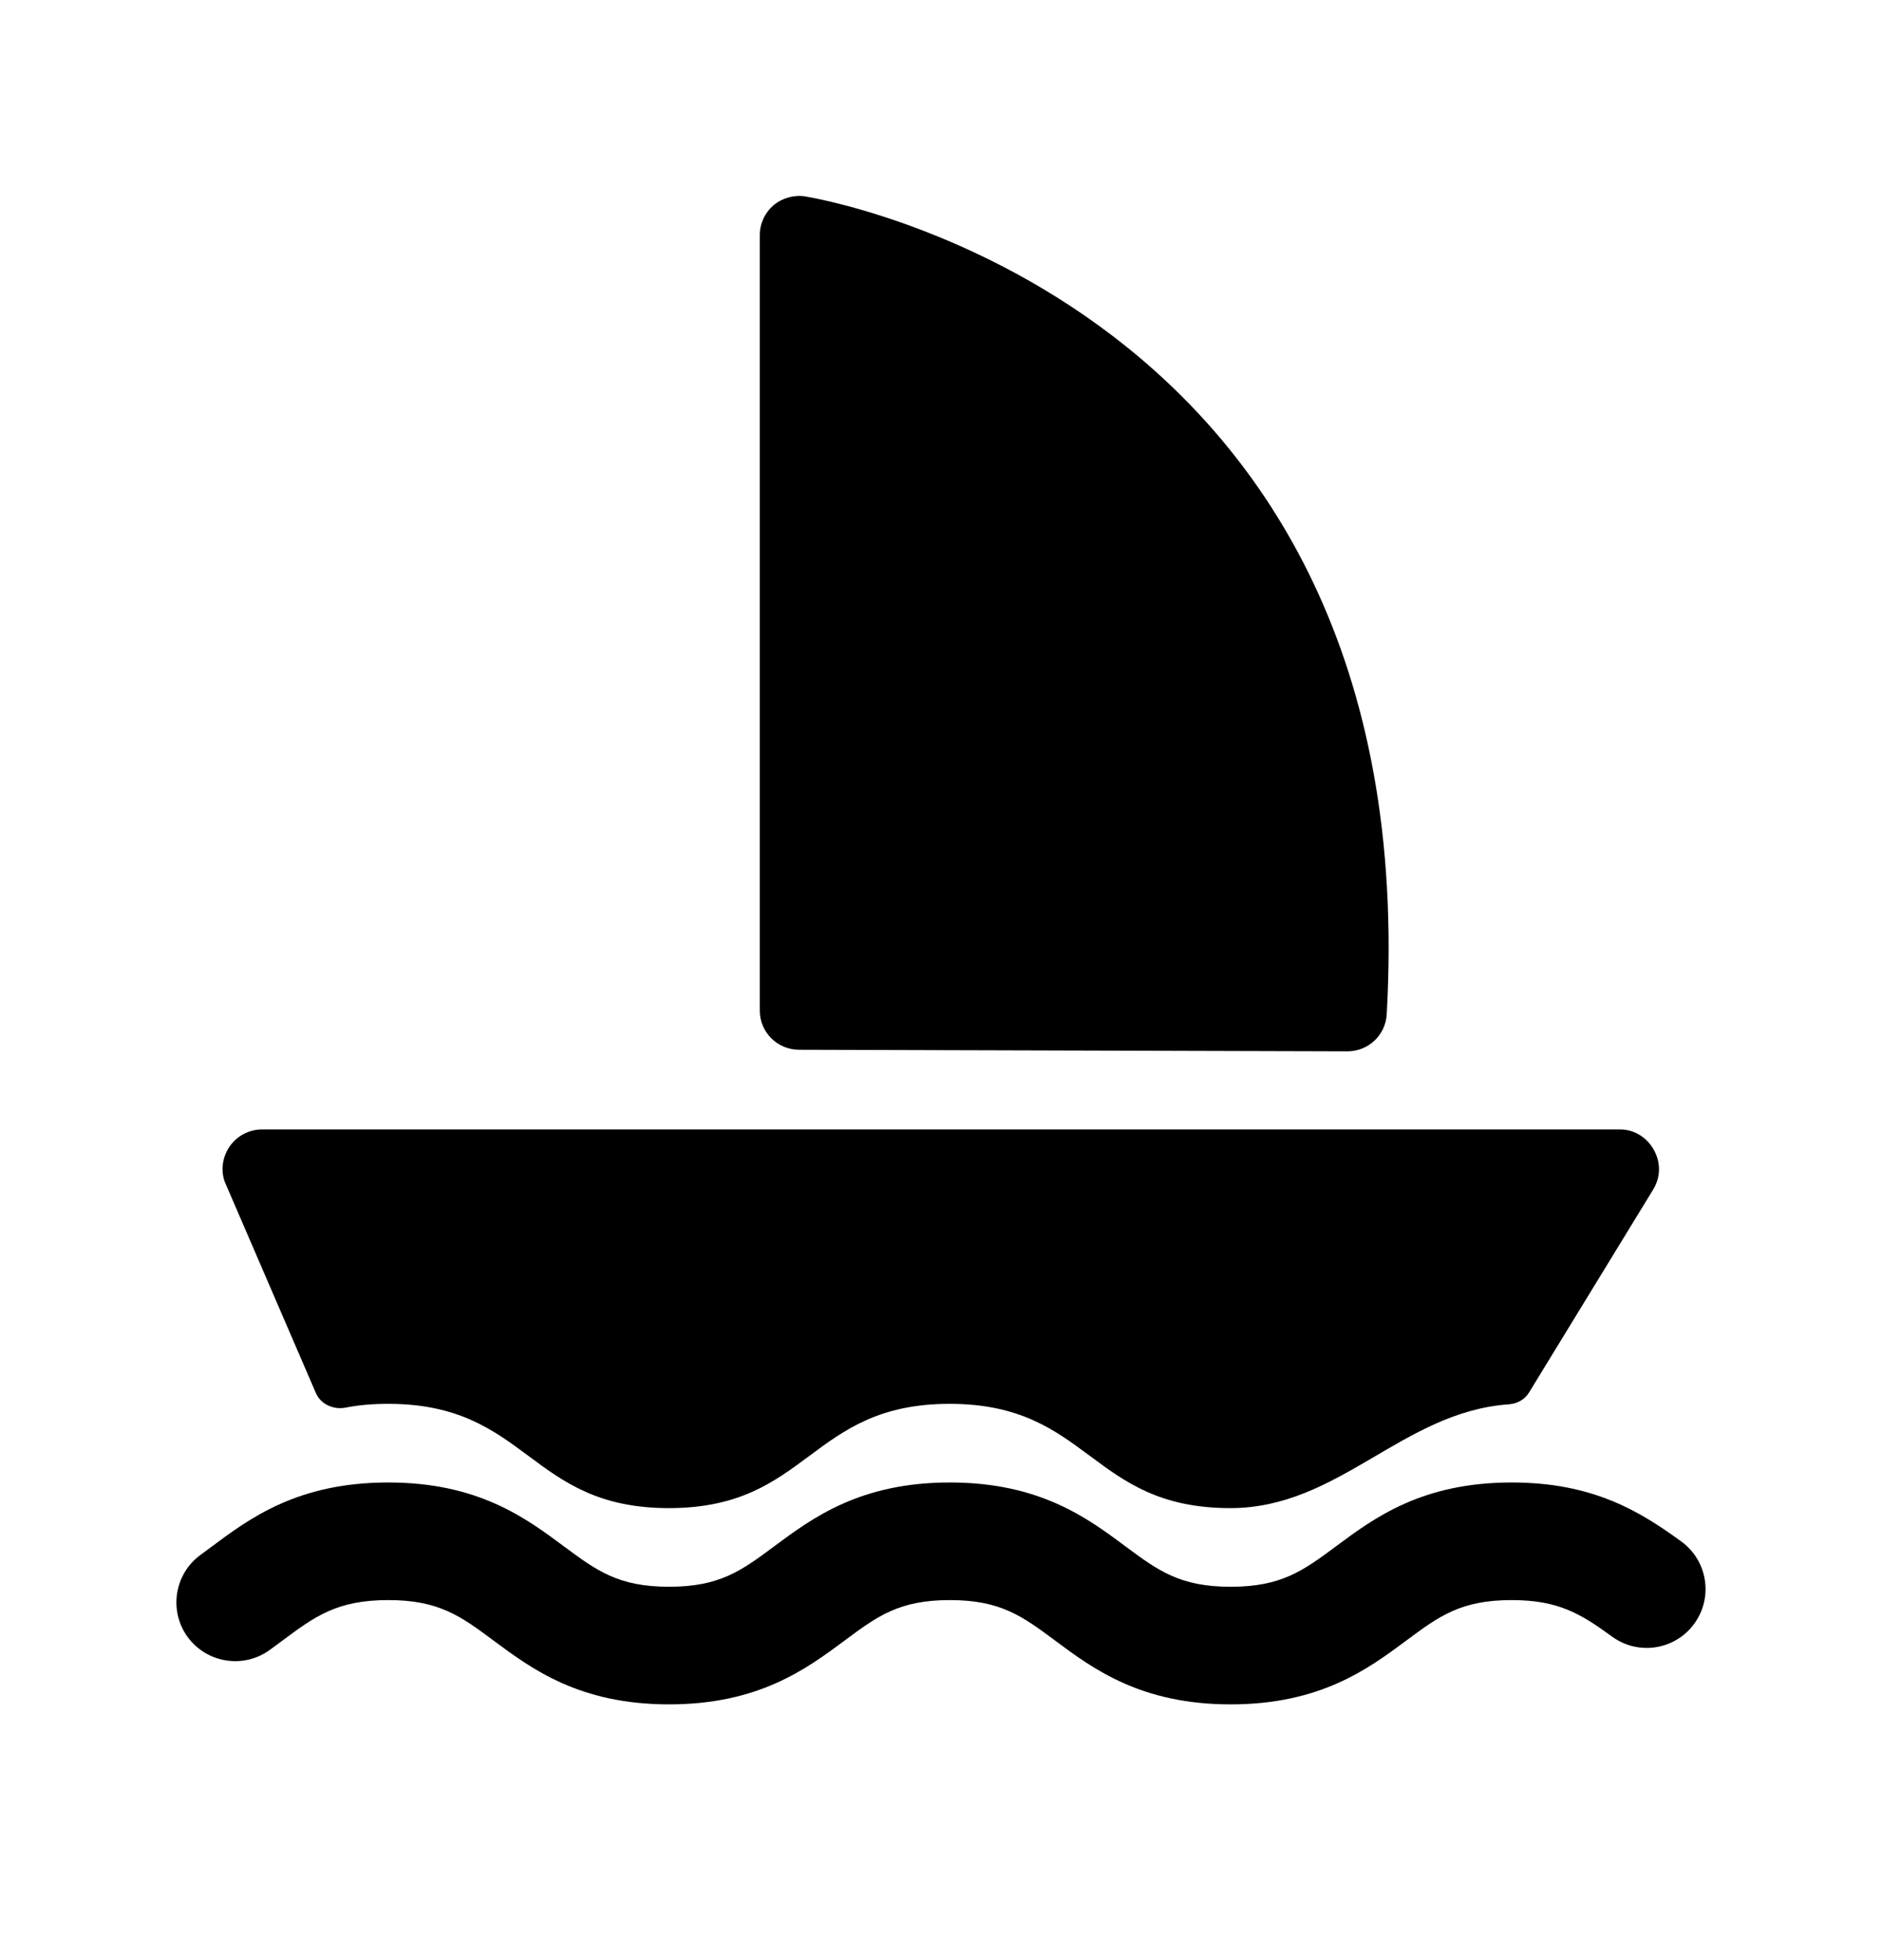 <svg width="24" height="25" viewBox="0 0 24 25" fill="none" xmlns="http://www.w3.org/2000/svg">
<path fill-rule="evenodd" clip-rule="evenodd" d="M10.188 13.389L17.184 13.409C17.45 13.409 17.669 13.202 17.684 12.937C18.2 3.777 10.341 2.516 10.261 2.504C10.123 2.484 9.972 2.526 9.862 2.62C9.752 2.716 9.689 2.853 9.689 2.999V12.889C9.689 13.164 9.912 13.388 10.188 13.389Z" fill="black"/>
<path fill-rule="evenodd" clip-rule="evenodd" d="M4.029 17.769C4.092 17.913 4.255 17.983 4.409 17.953C4.57 17.921 4.748 17.905 4.95 17.905C6.74 17.905 6.74 19.235 8.53 19.235C10.32 19.235 10.32 17.905 12.11 17.905C13.9 17.905 13.9 19.235 15.69 19.235C17.076 19.235 17.882 18.007 19.241 17.911C19.346 17.904 19.443 17.851 19.498 17.762L21.08 15.175C21.18 15.015 21.18 14.825 21.09 14.665C21 14.505 20.84 14.405 20.66 14.405H3.34C3.17 14.405 3.01 14.495 2.92 14.635C2.83 14.775 2.81 14.955 2.88 15.105L4.029 17.769Z" fill="black"/>
<path fill-rule="evenodd" clip-rule="evenodd" d="M21.441 19.661C20.918 19.28 20.319 18.908 19.278 18.908C18.134 18.908 17.527 19.358 17.039 19.721C16.62 20.032 16.342 20.238 15.694 20.238C15.046 20.238 14.769 20.032 14.35 19.721C13.863 19.358 13.255 18.908 12.113 18.908C10.97 18.908 10.364 19.358 9.876 19.72C9.457 20.032 9.179 20.238 8.532 20.238C7.885 20.238 7.608 20.032 7.189 19.721C6.701 19.358 6.094 18.908 4.952 18.908C3.797 18.908 3.187 19.363 2.697 19.728L2.558 19.831C2.223 20.075 2.15 20.544 2.393 20.879C2.638 21.213 3.107 21.287 3.441 21.043L3.593 20.931C4.016 20.616 4.295 20.408 4.952 20.408C5.598 20.408 5.876 20.613 6.295 20.925C6.783 21.287 7.389 21.738 8.532 21.738C9.675 21.738 10.282 21.287 10.77 20.925C11.189 20.613 11.466 20.408 12.113 20.408C12.759 20.408 13.037 20.613 13.456 20.925C13.943 21.287 14.55 21.738 15.694 21.738C16.837 21.738 17.445 21.287 17.933 20.925C18.352 20.613 18.629 20.408 19.278 20.408C19.875 20.408 20.16 20.584 20.558 20.874C20.894 21.119 21.364 21.043 21.606 20.709C21.85 20.374 21.776 19.905 21.441 19.661Z" fill="black"/>
</svg>